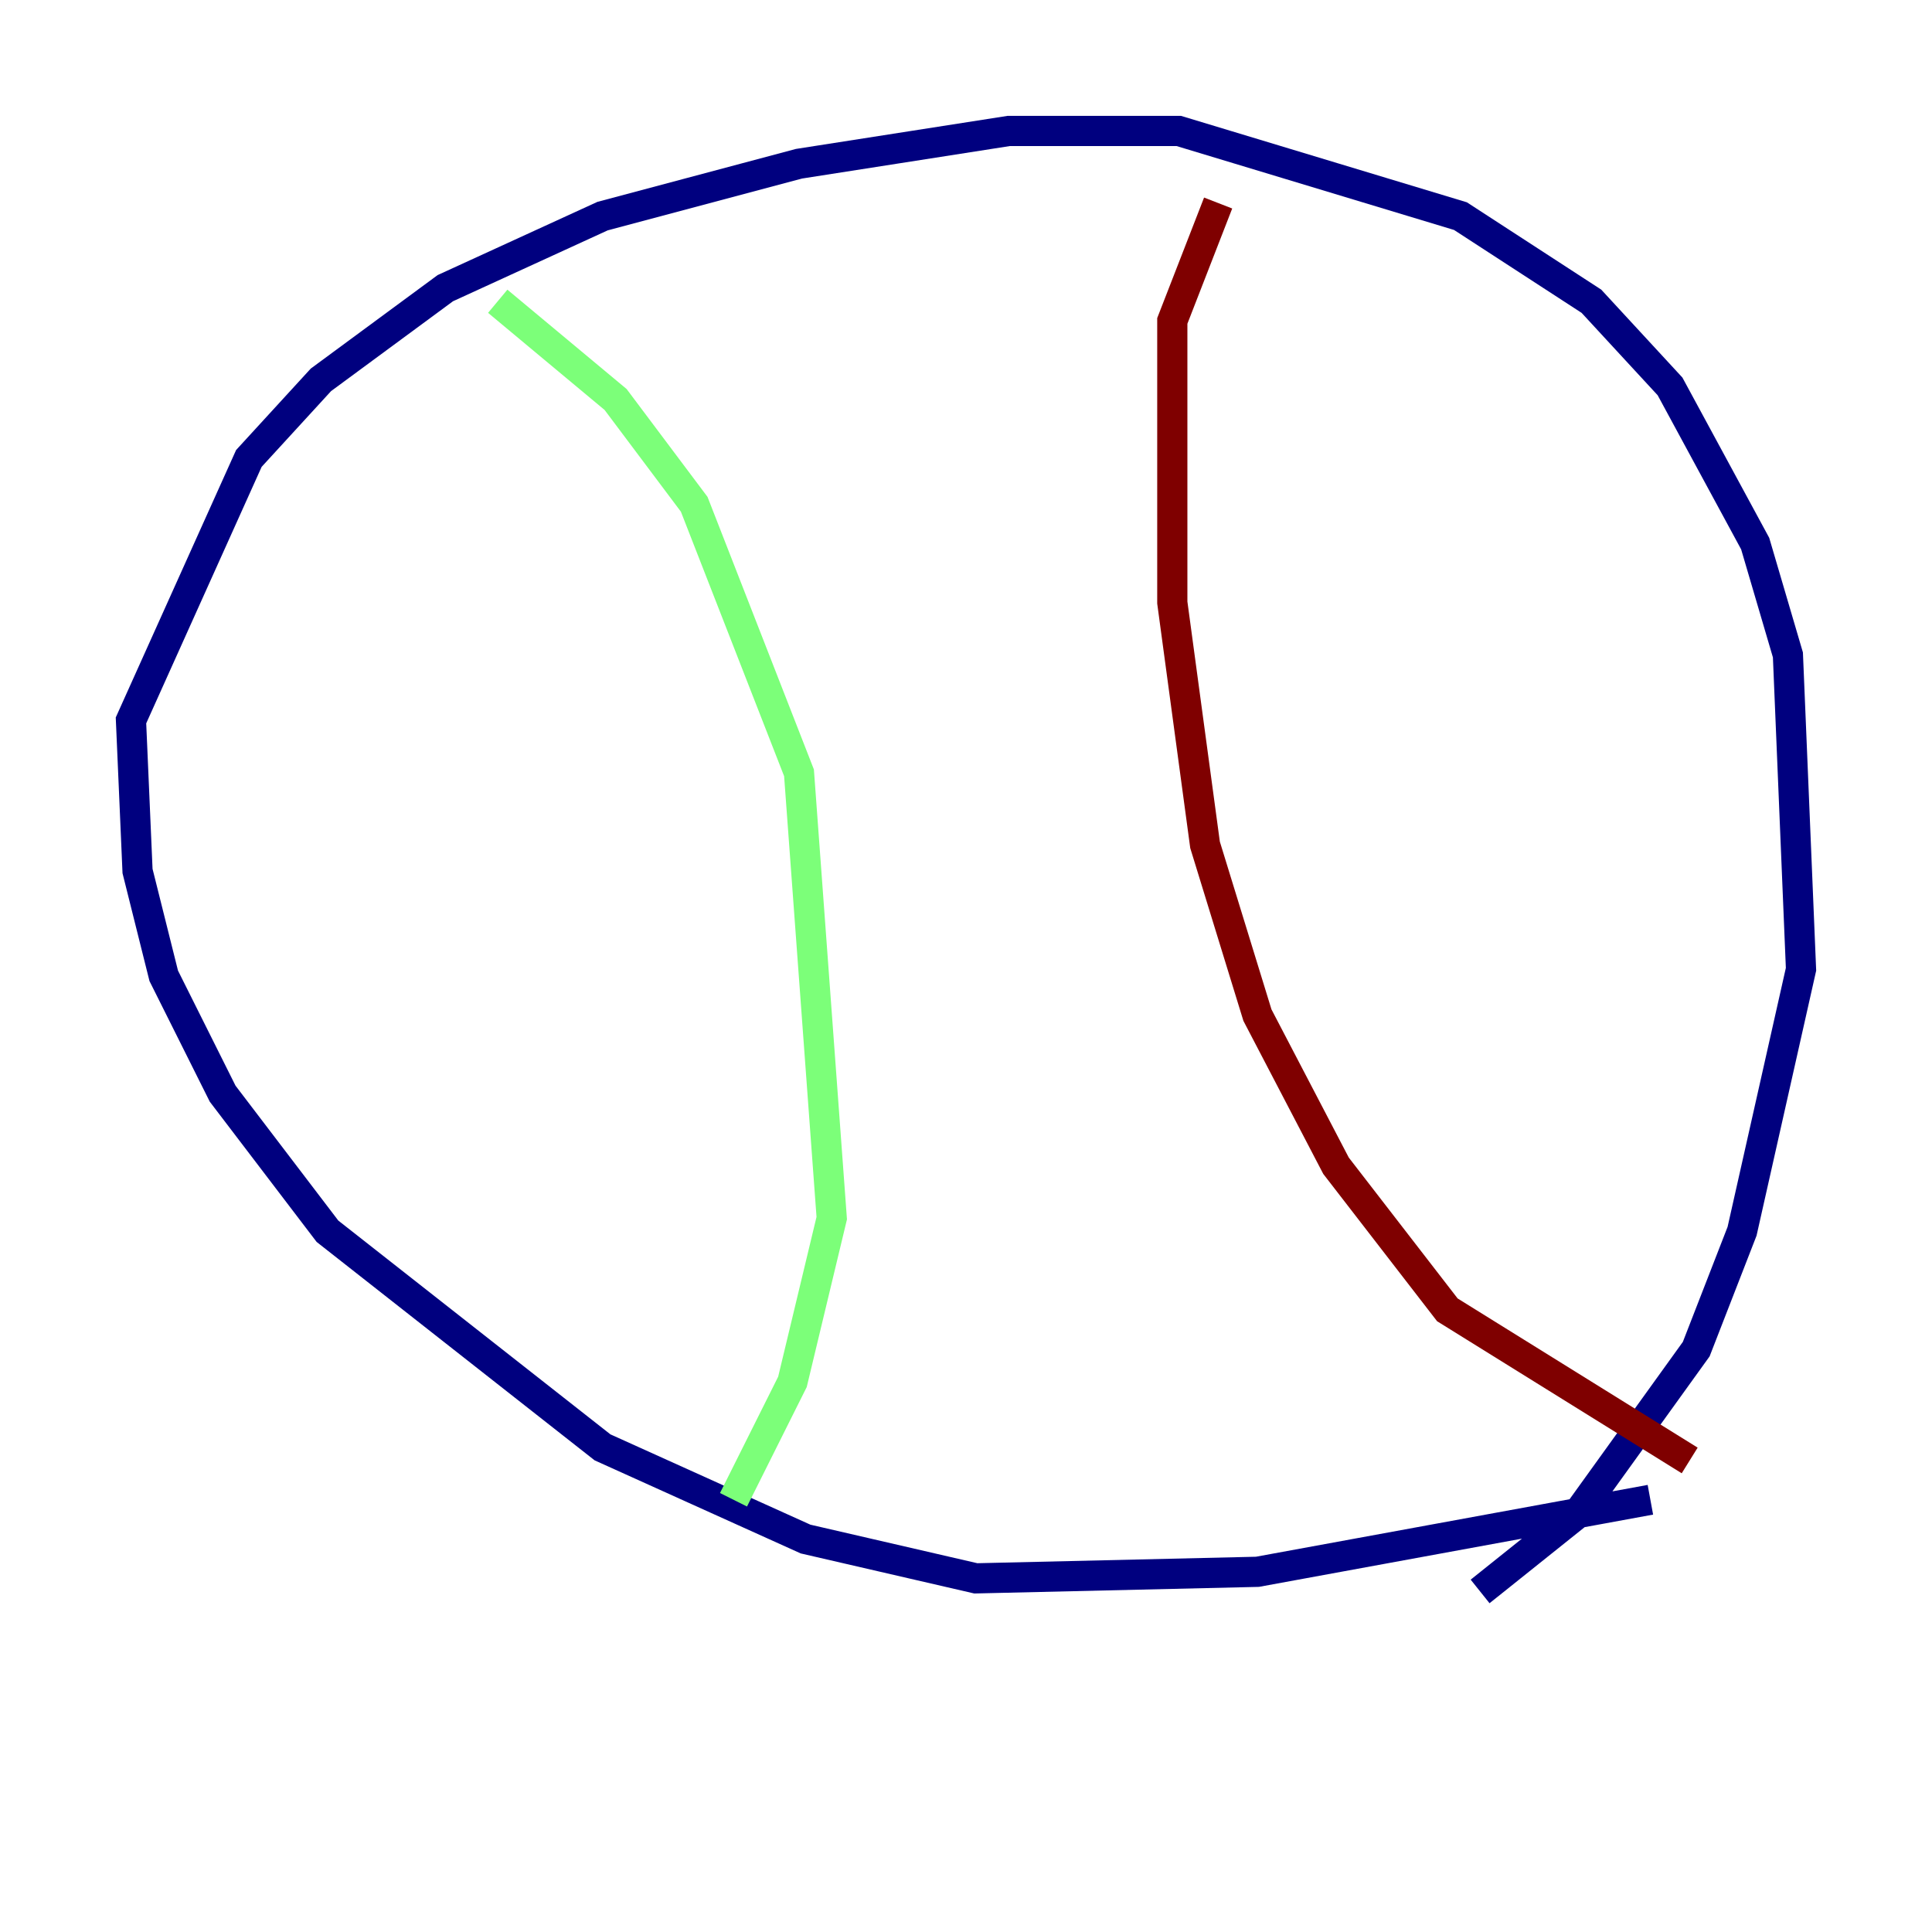 <?xml version="1.0" encoding="utf-8" ?>
<svg baseProfile="tiny" height="128" version="1.2" viewBox="0,0,128,128" width="128" xmlns="http://www.w3.org/2000/svg" xmlns:ev="http://www.w3.org/2001/xml-events" xmlns:xlink="http://www.w3.org/1999/xlink"><defs /><polyline fill="none" points="109.342,99.363 83.308,104.136 64.651,104.57 53.37,101.966 39.919,95.891 21.695,81.573 14.752,72.461 10.848,64.651 9.112,57.709 8.678,47.729 16.488,30.373 21.261,25.166 29.505,19.091 39.919,14.319 52.936,10.848 66.82,8.678 78.102,8.678 96.759,14.319 105.437,19.959 110.644,25.6 116.285,36.014 118.454,43.39 119.322,64.217 115.417,81.573 112.38,89.383 104.57,100.231 98.061,105.437" stroke="#00007f" stroke-width="2" /><polyline fill="none" points="32.976,19.959 40.786,26.468 45.993,33.41 52.936,51.2 55.105,80.705 52.502,91.552 48.597,99.363" stroke="#7cff79" stroke-width="2" /><polyline fill="none" points="80.705,13.451 77.668,21.261 77.668,39.919 79.837,55.973 83.308,67.254 88.515,77.234 95.891,86.78 111.946,96.759" stroke="#7f0000" stroke-width="2" /></svg>